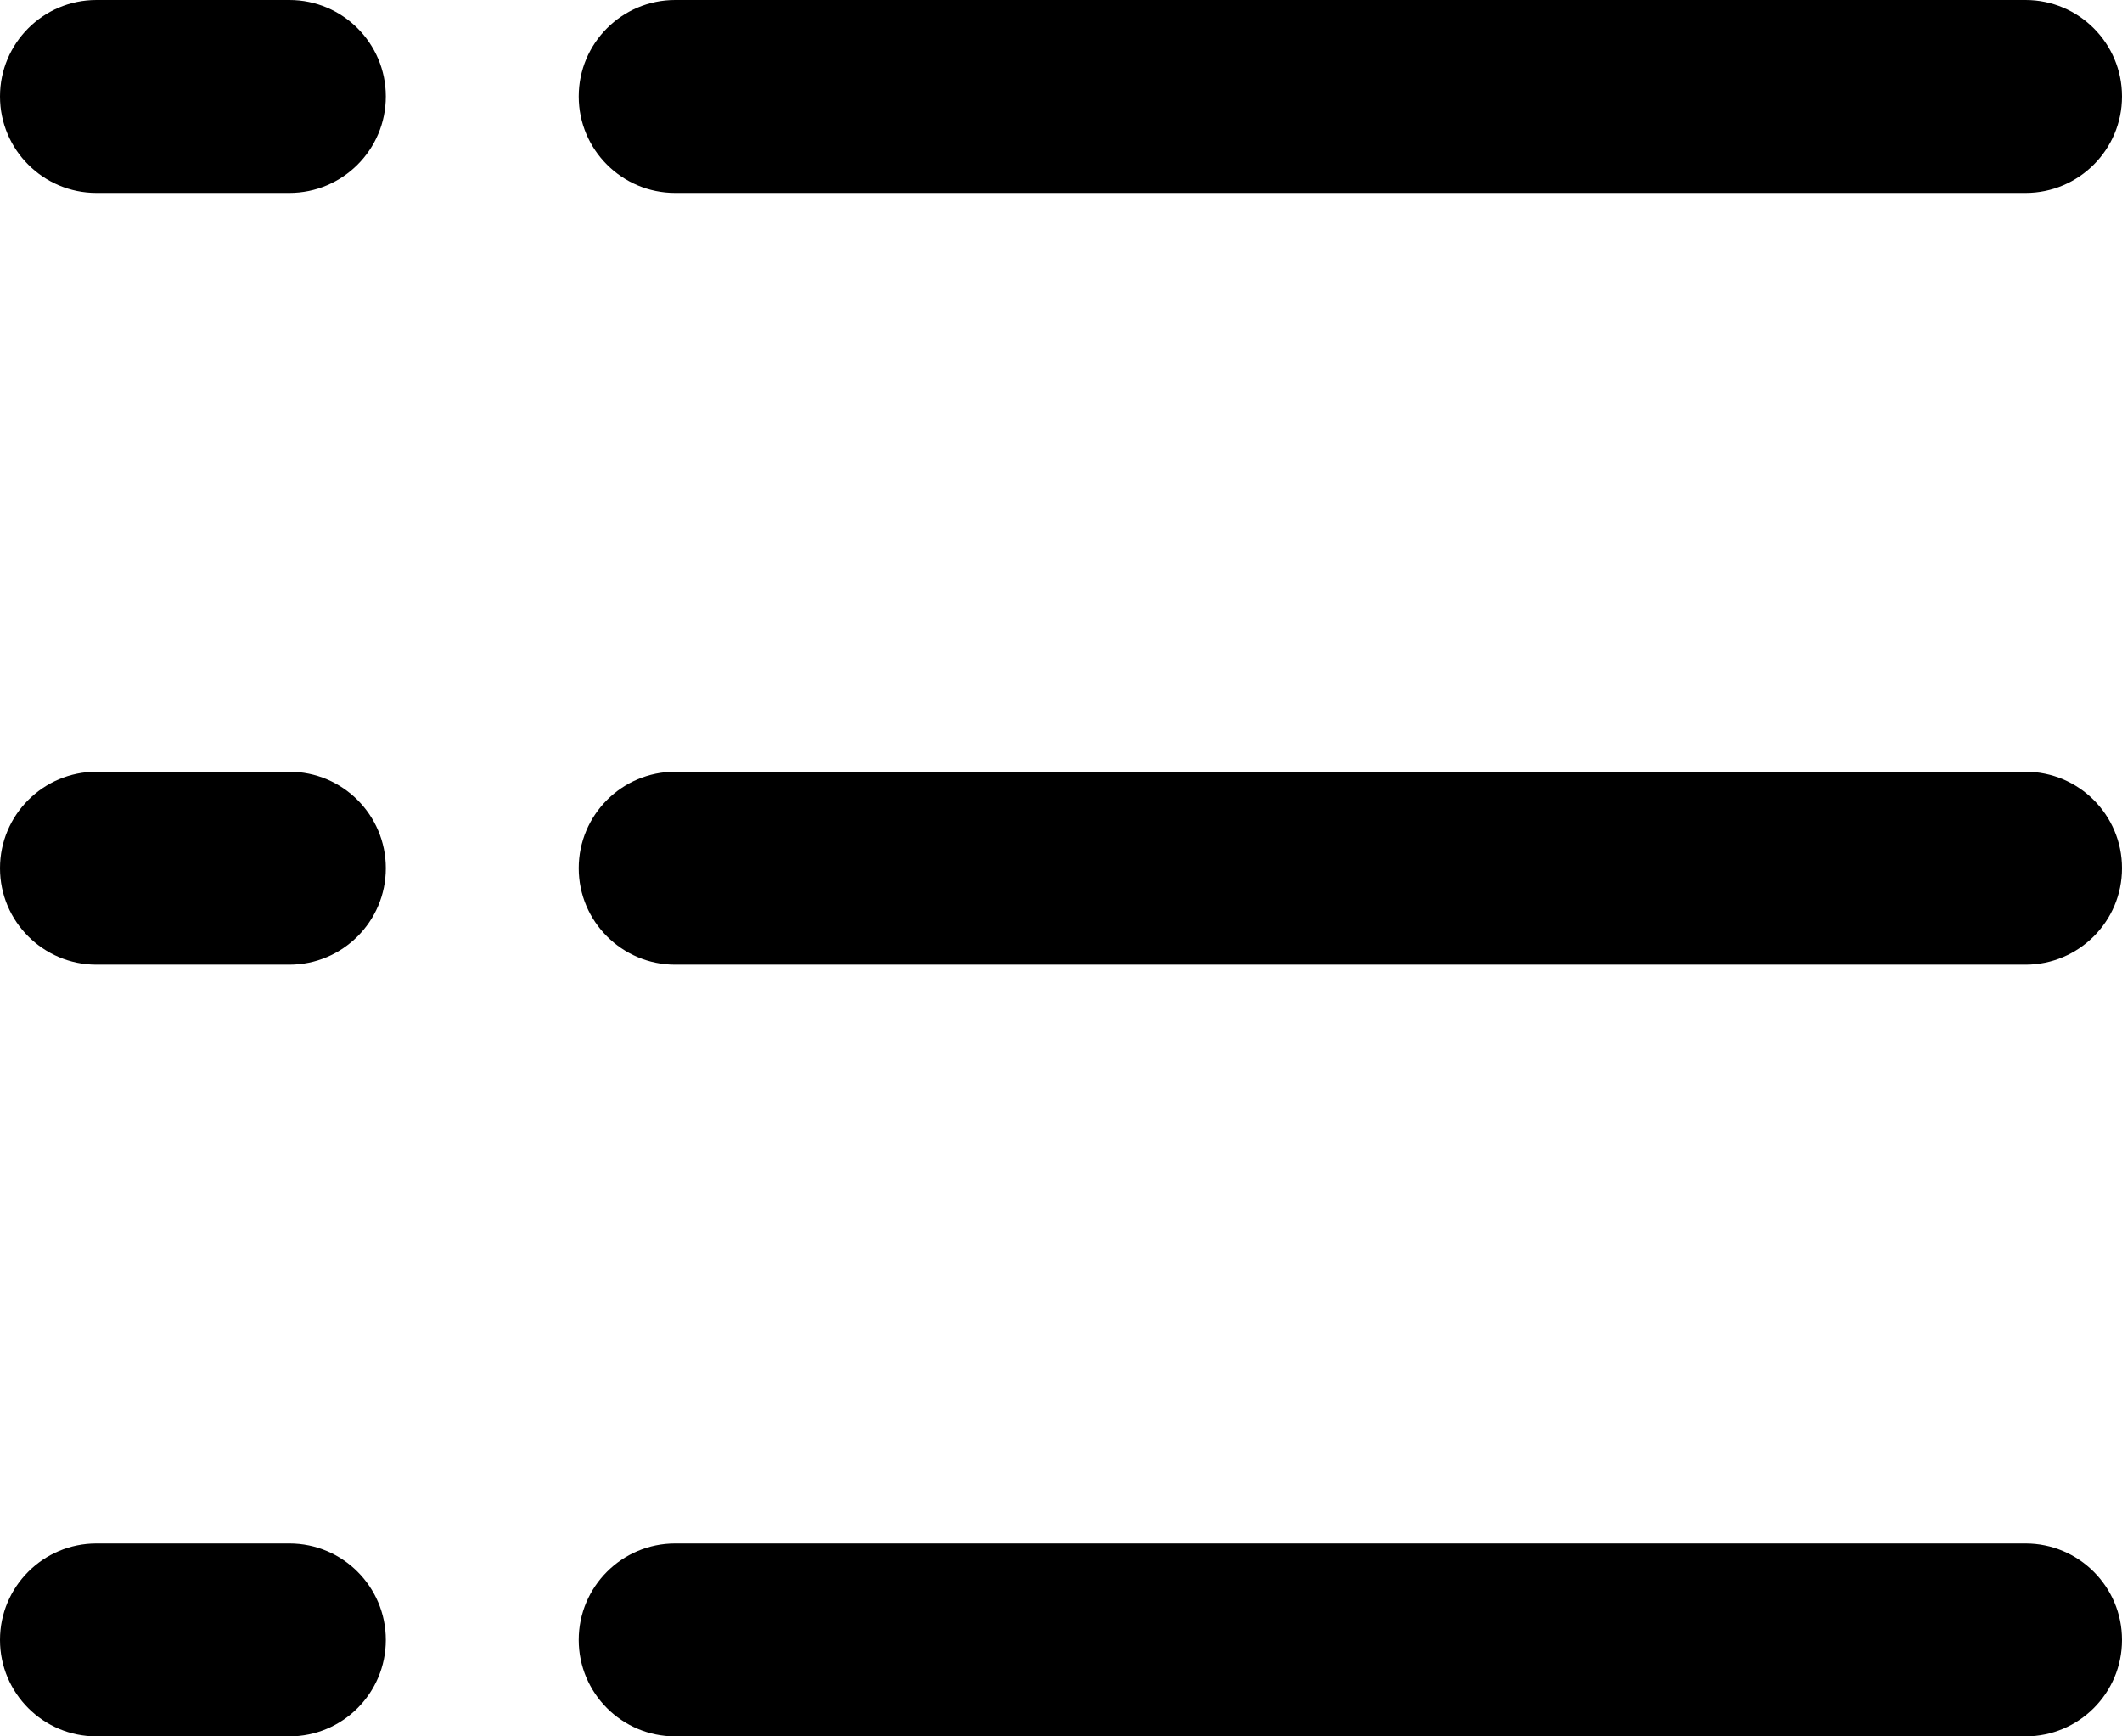 <svg width="22" height="18" viewBox="0 0 22 18" xmlns="http://www.w3.org/2000/svg">
<path d="M6 1C6 0.448 6.448 0 7 0H21C21.552 0 22 0.448 22 1C22 1.552 21.552 2 21 2H7C6.448 2 6 1.552 6 1Z"/>
<path d="M6 9C6 8.448 6.448 8 7 8H21C21.552 8 22 8.448 22 9C22 9.552 21.552 10 21 10H7C6.448 10 6 9.552 6 9Z"/>
<path d="M6 17C6 16.448 6.448 16 7 16H21C21.552 16 22 16.448 22 17C22 17.552 21.552 18 21 18H7C6.448 18 6 17.552 6 17Z"/>
<path d="M0 1C0 0.448 0.448 0 1 0H3C3.552 0 4 0.448 4 1C4 1.552 3.552 2 3 2H1C0.448 2 0 1.552 0 1Z"/>
<path d="M0 9C0 8.448 0.448 8 1 8H3C3.552 8 4 8.448 4 9C4 9.552 3.552 10 3 10H1C0.448 10 0 9.552 0 9Z"/>
<path d="M0 17C0 16.448 0.448 16 1 16H3C3.552 16 4 16.448 4 17C4 17.552 3.552 18 3 18H1C0.448 18 0 17.552 0 17Z"/>
</svg>
